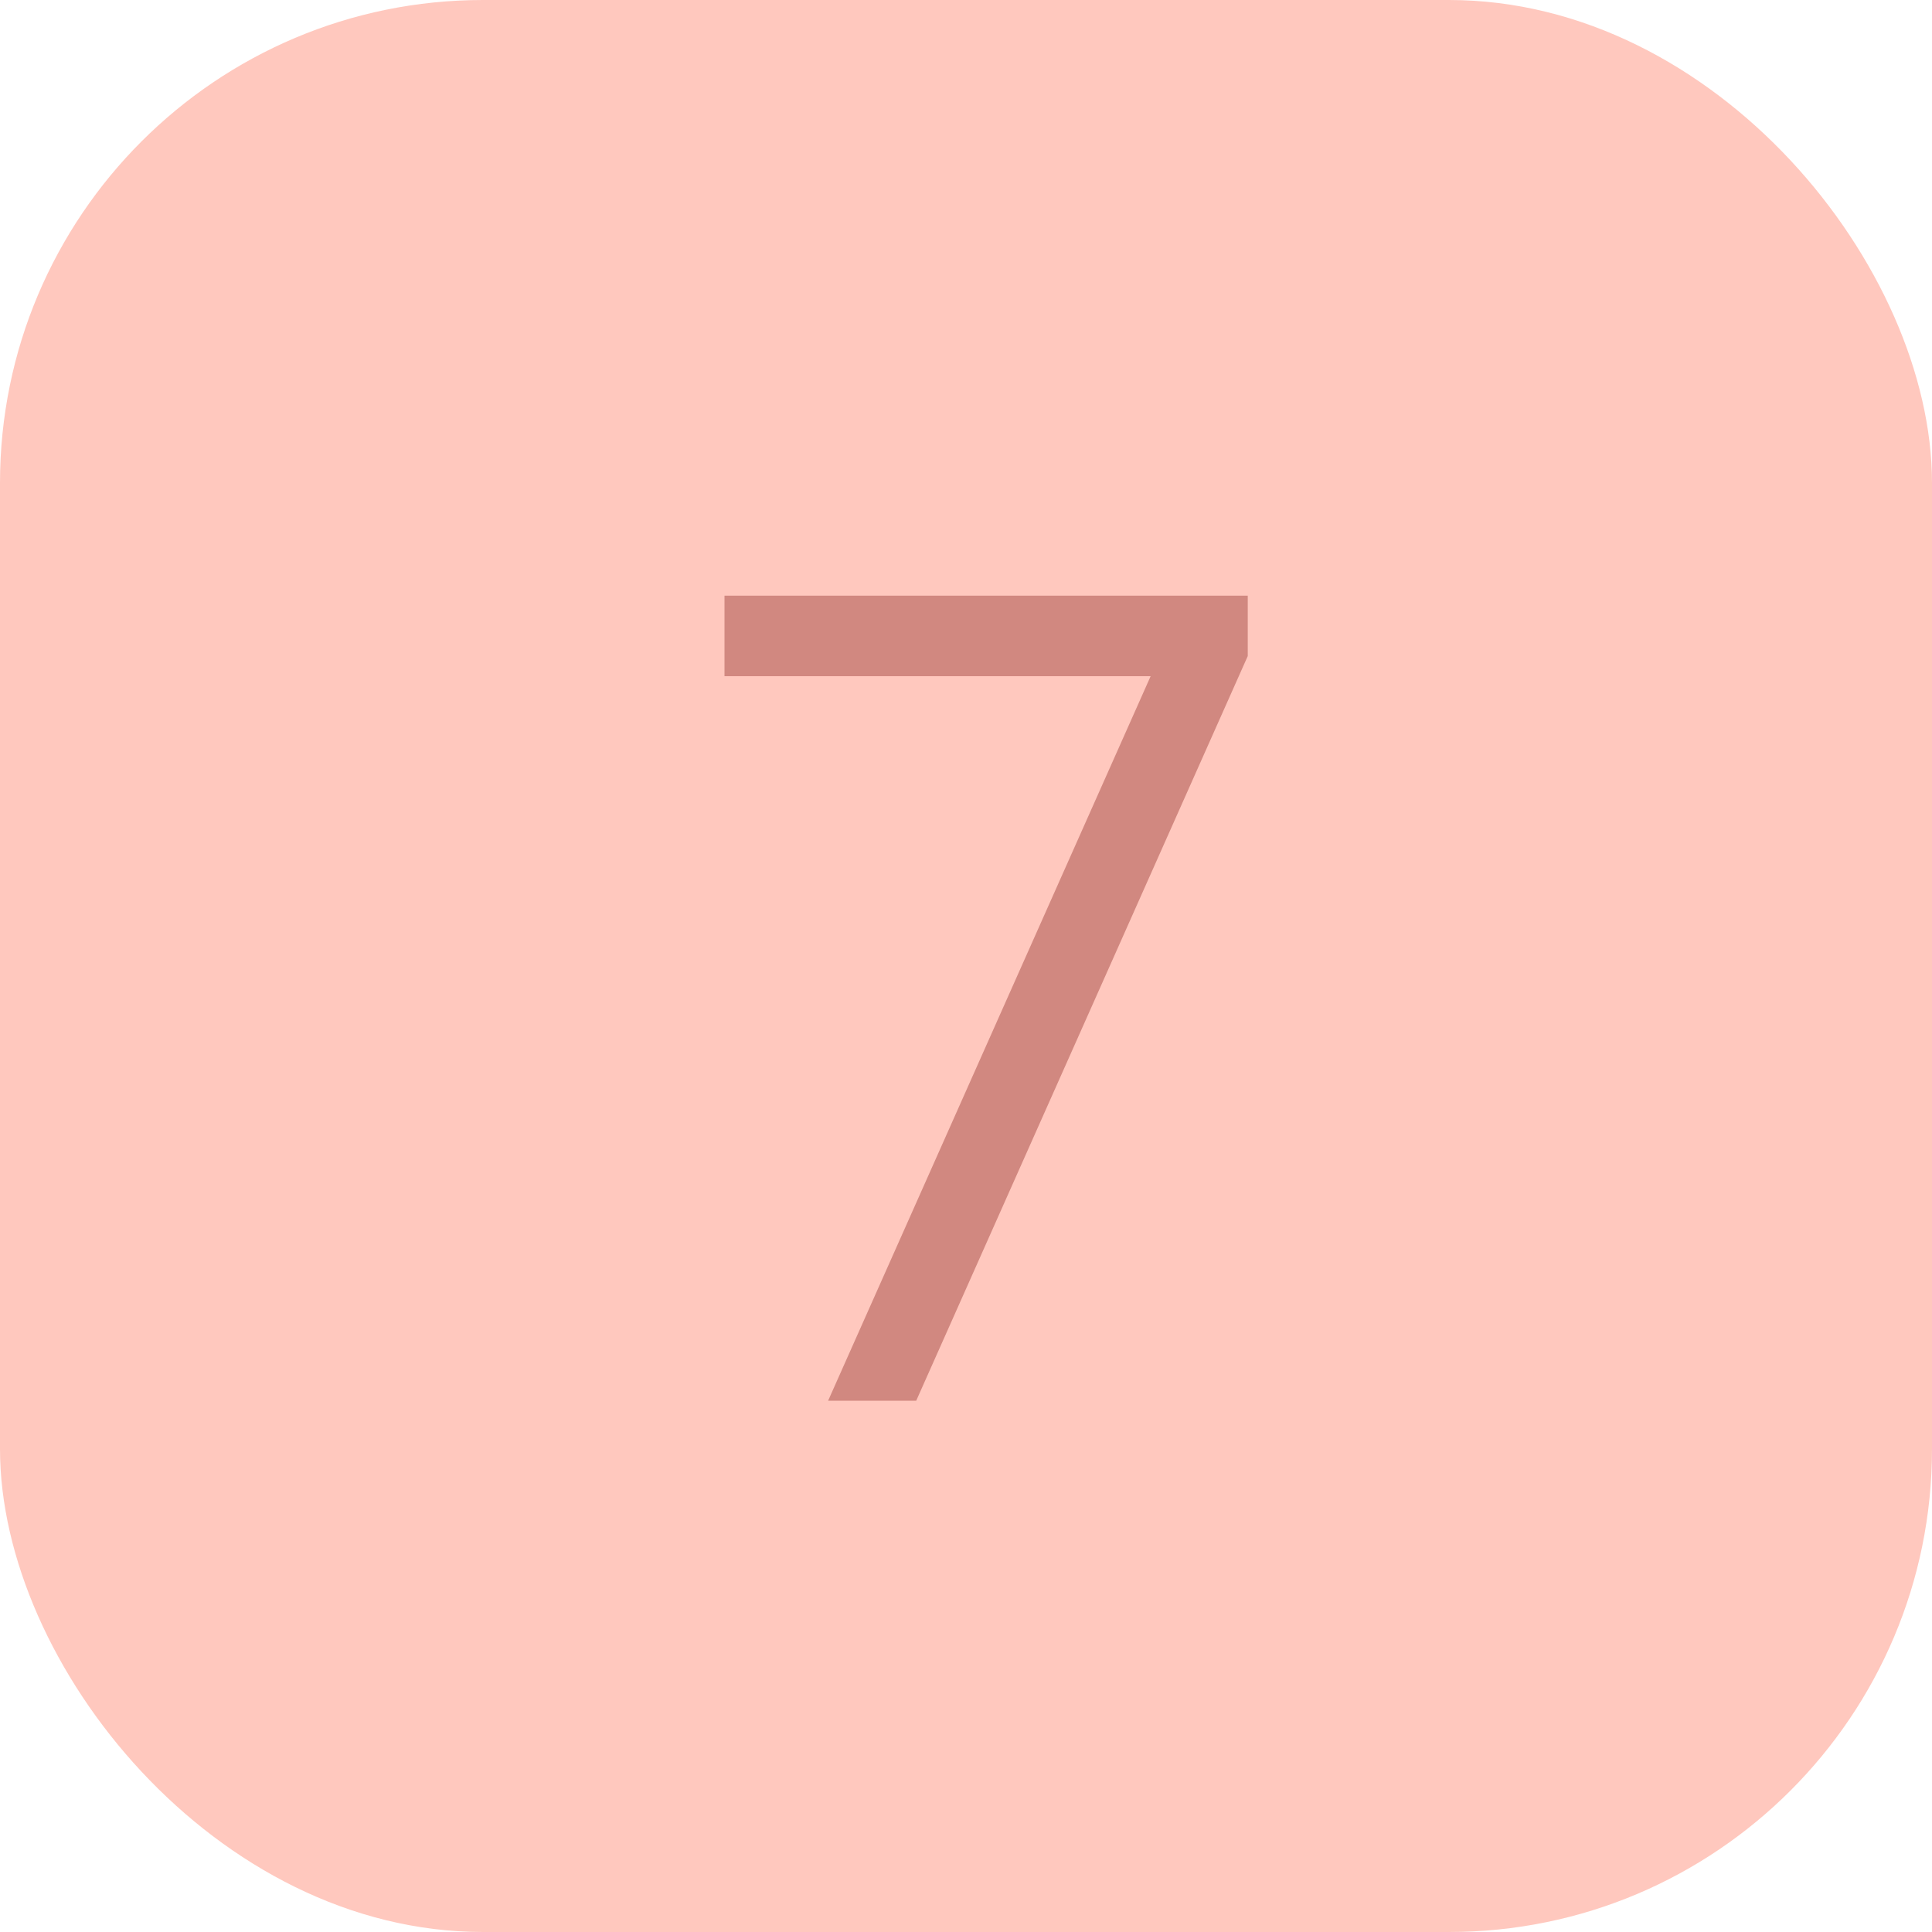 <svg width="60" height="60" viewBox="0 0 60 60" fill="none" xmlns="http://www.w3.org/2000/svg">
<rect width="60" height="60" rx="15" fill="#FFC8BE"/>
<path d="M38.75 18.5V20.375L28.454 43.5H25.718L35.734 21H22.5V18.5H38.75Z" fill="#D18880"/>
</svg>
